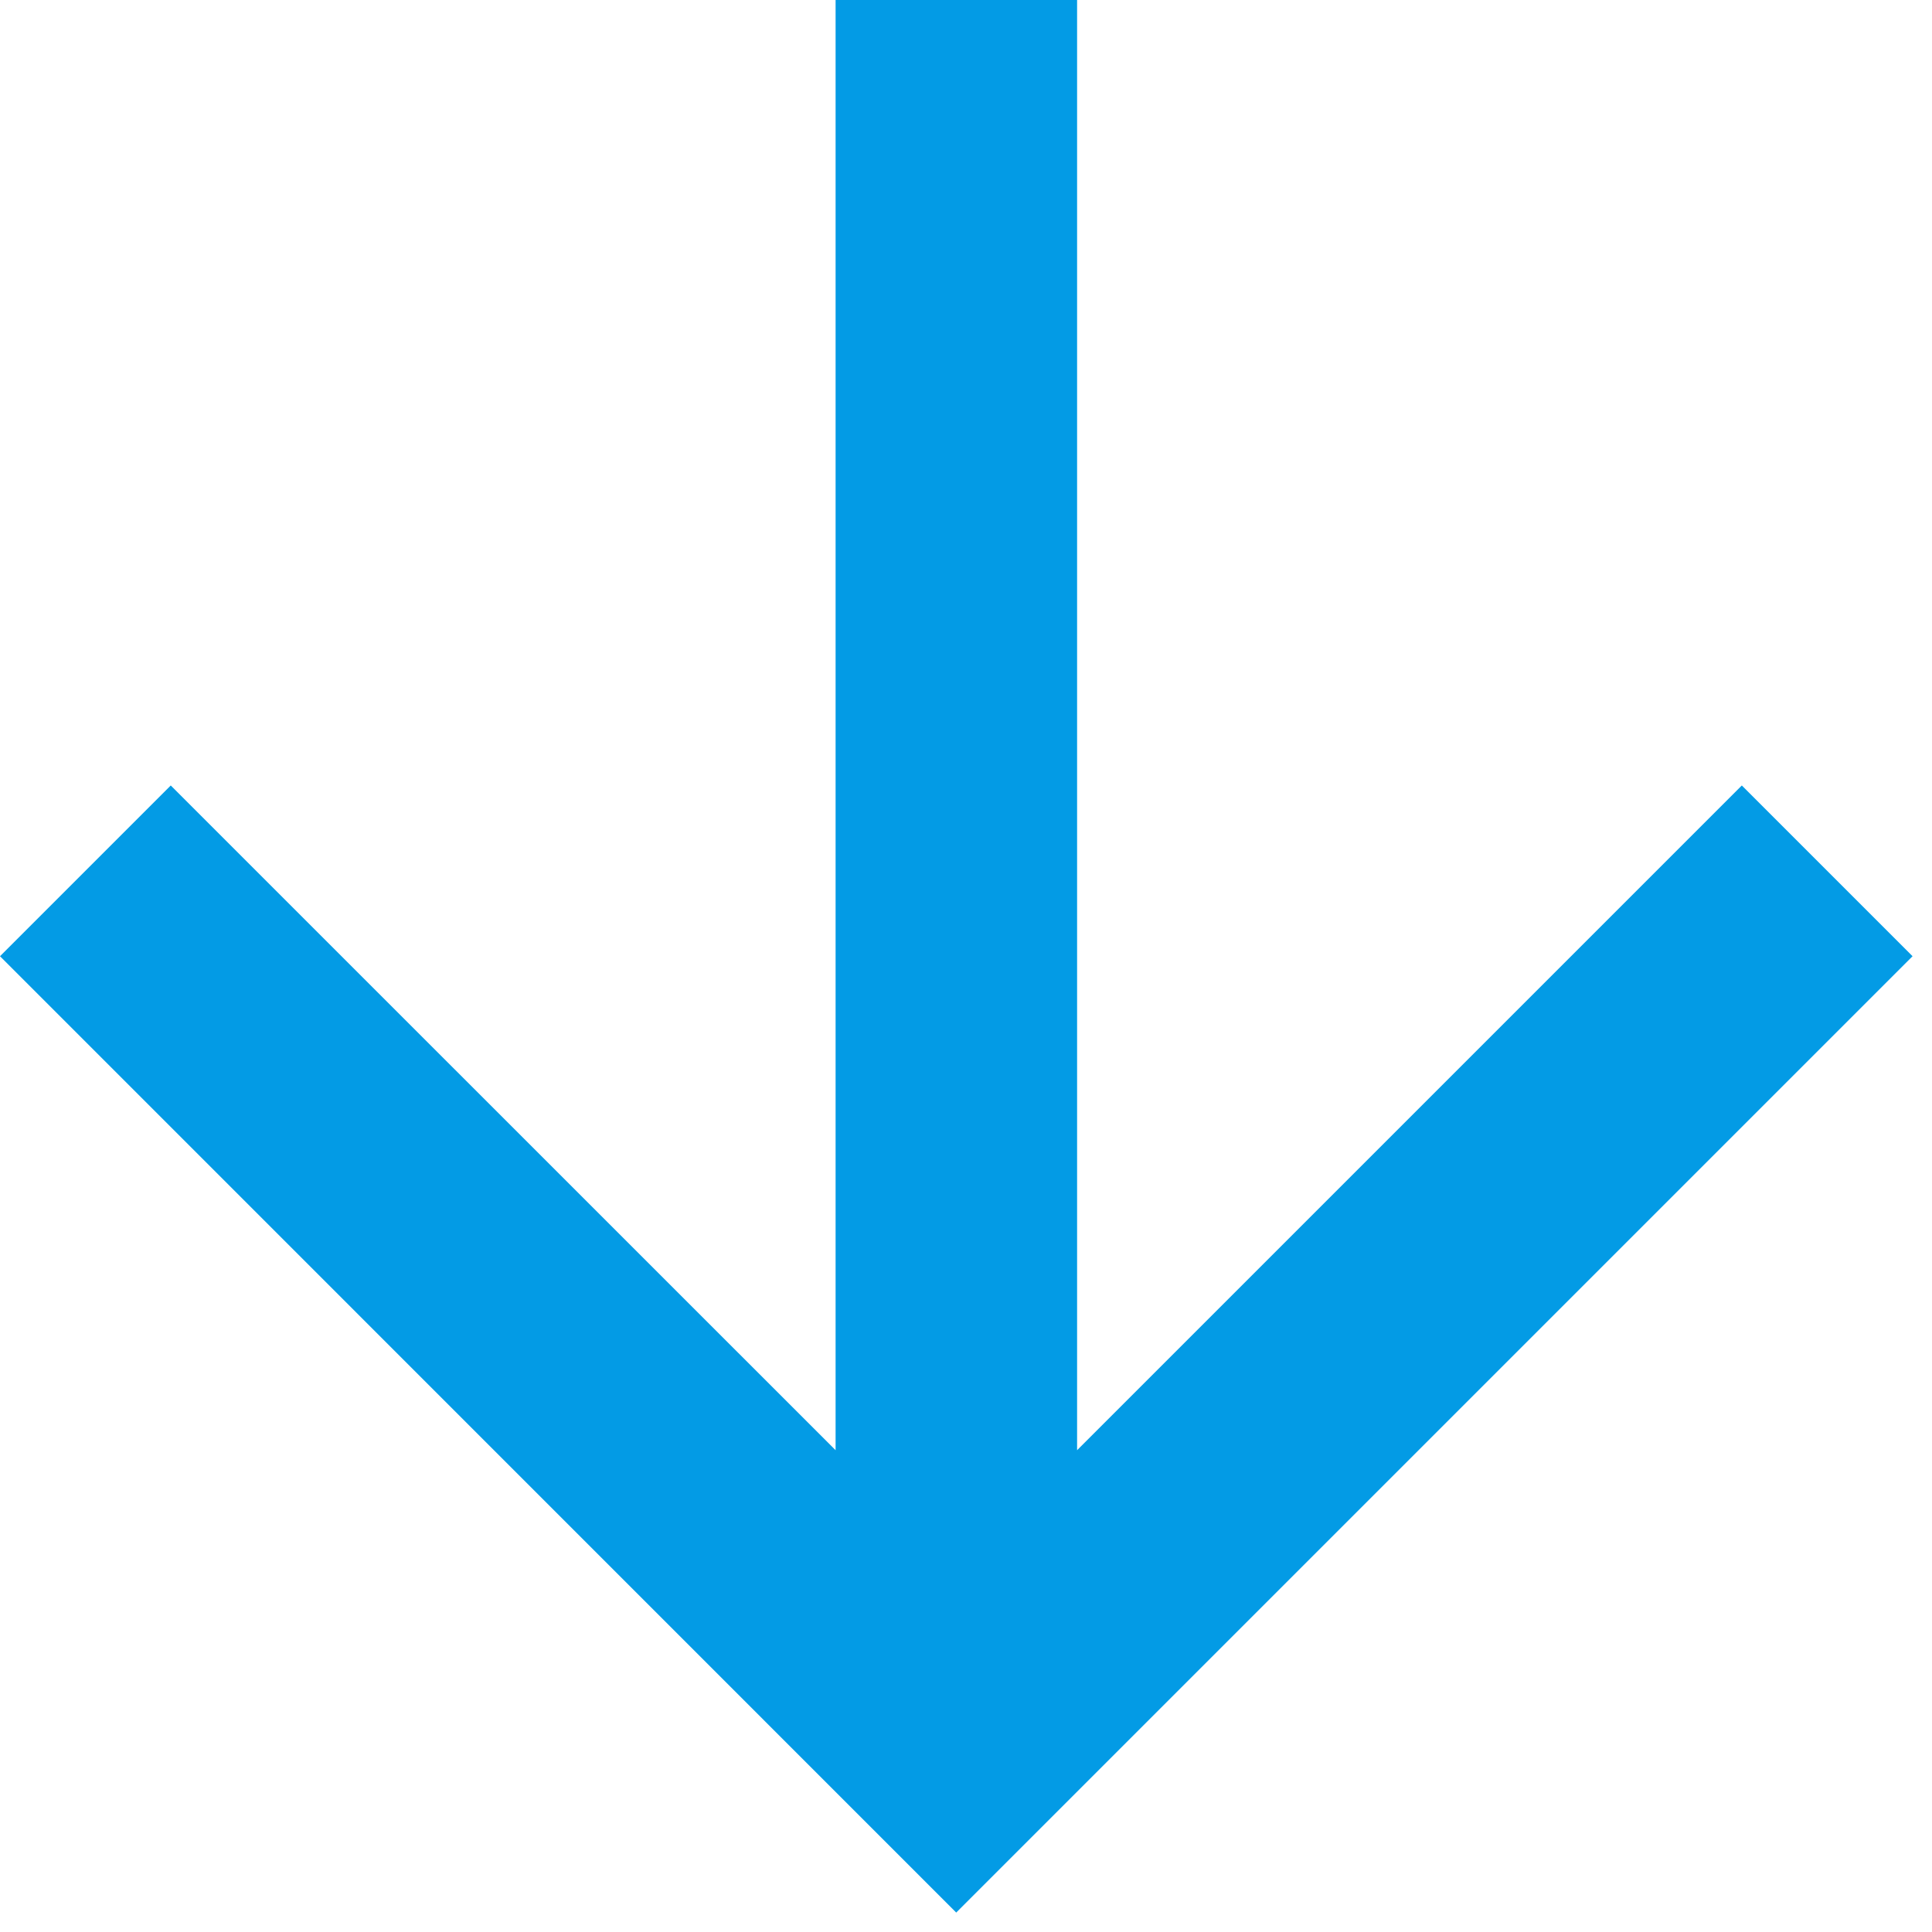 <svg xmlns="http://www.w3.org/2000/svg" width="16" height="16" viewBox="0 0 16 16">
    <g fill="none" fill-rule="evenodd">
        <path d="M-4-4h24v24H-4z"/>
        <path fill="#039BE5" d="M8.92 0v12.01l5.505-5.505 1.414 1.414-7.92 7.92L0 7.919l1.414-1.414L6.92 12.01V0z"/>
    </g>
</svg>
